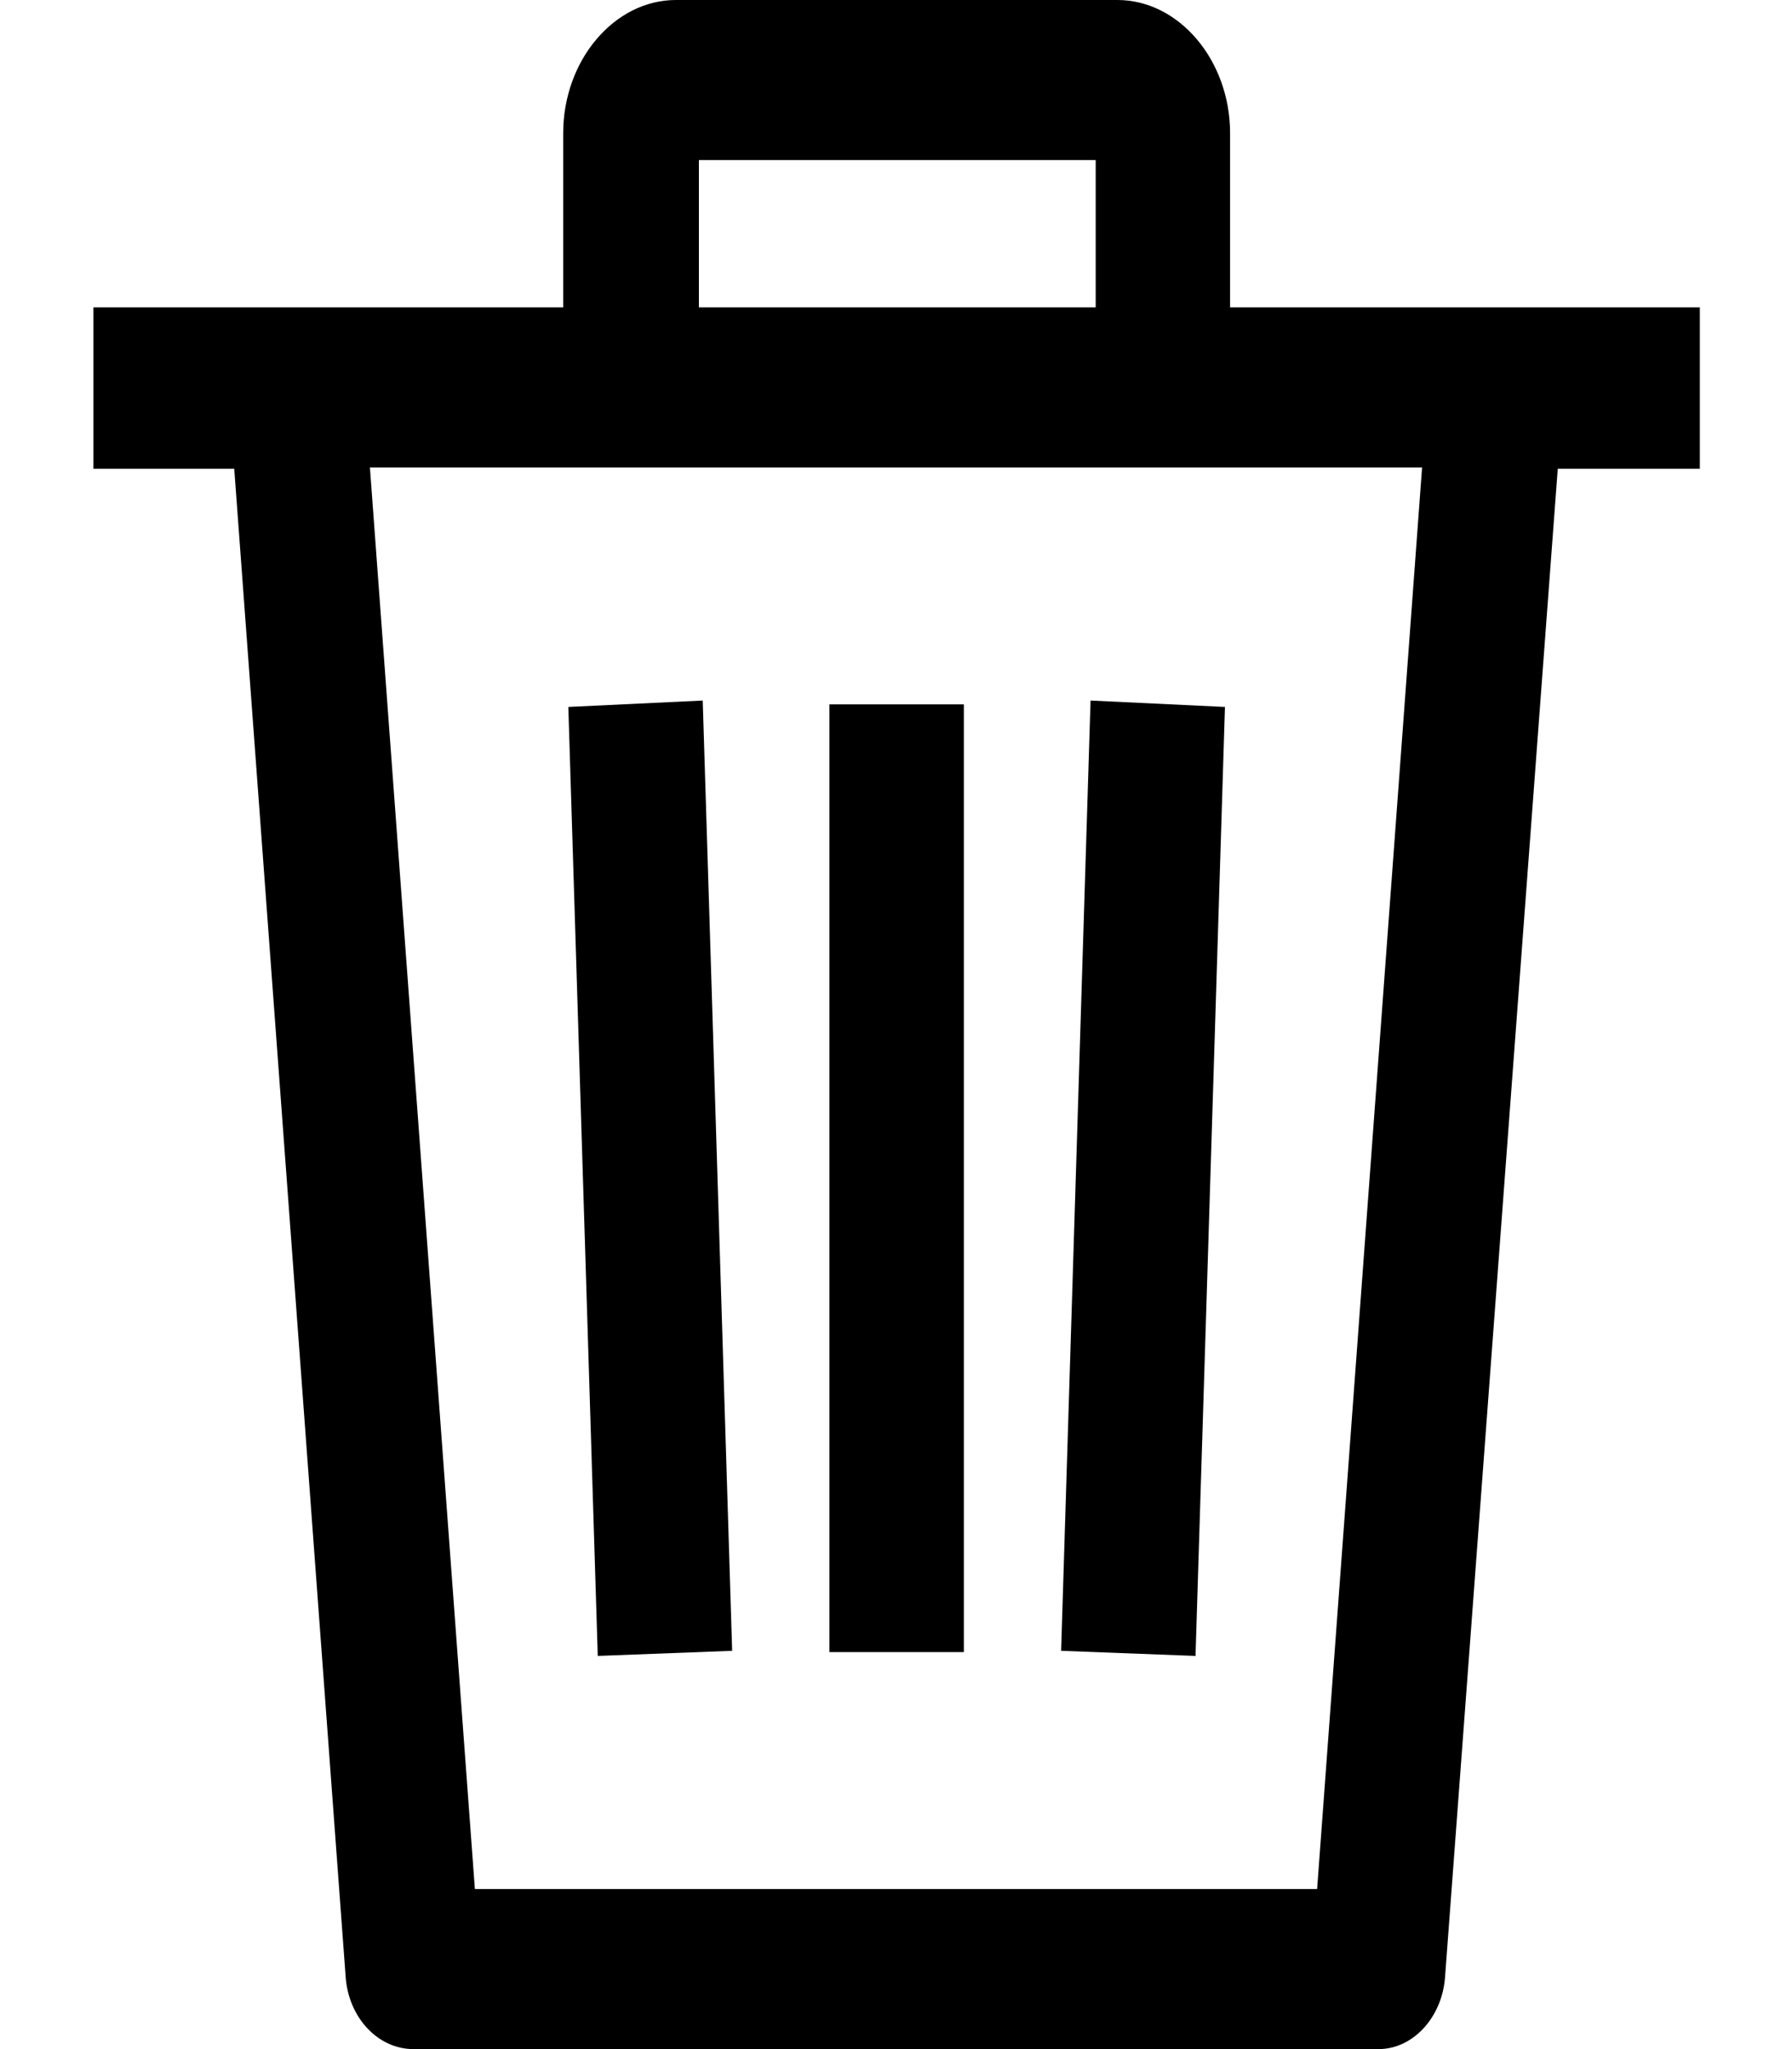 <svg xmlns="http://www.w3.org/2000/svg" xmlns:xlink="http://www.w3.org/1999/xlink" width="14" height="16" viewBox="0 0 14 16"><defs><path id="434ba" d="M1044.57 1505.52l-1.05-.05-.23 7.42 1.05.04z"/><path id="434bb" d="M1041.48 1512.9v-7.4h1.05v7.4z"/><path id="434bc" d="M1040.72 1512.89l-.23-7.42-1.05.05.23 7.41z"/><path id="434bd" d="M1045.29 1514.75h-6.58l-.82-11.1h8.22zm-9.56-12.35v1.26h1.1l.87 11.77c.02.32.25.57.53.57h7.54c.27 0 .5-.25.52-.57l.88-11.77h1.11v-1.26z"/><path id="434be" d="M1043.73 1500h-3.45c-.48 0-.88.47-.88 1.04v1.99h1.06v-1.78h3.1v1.78h1.05v-1.99c0-.57-.4-1.04-.88-1.04z"/></defs><g><g transform="translate(-1035 -1500)"><g><g><g><g><use xlink:href="#434ba"/></g><g><use xlink:href="#434bb"/></g><g><use xlink:href="#434bc"/></g><g><use xlink:href="#434bd"/></g></g></g></g><g><g><g><use xlink:href="#434be"/></g></g></g></g></g></svg>